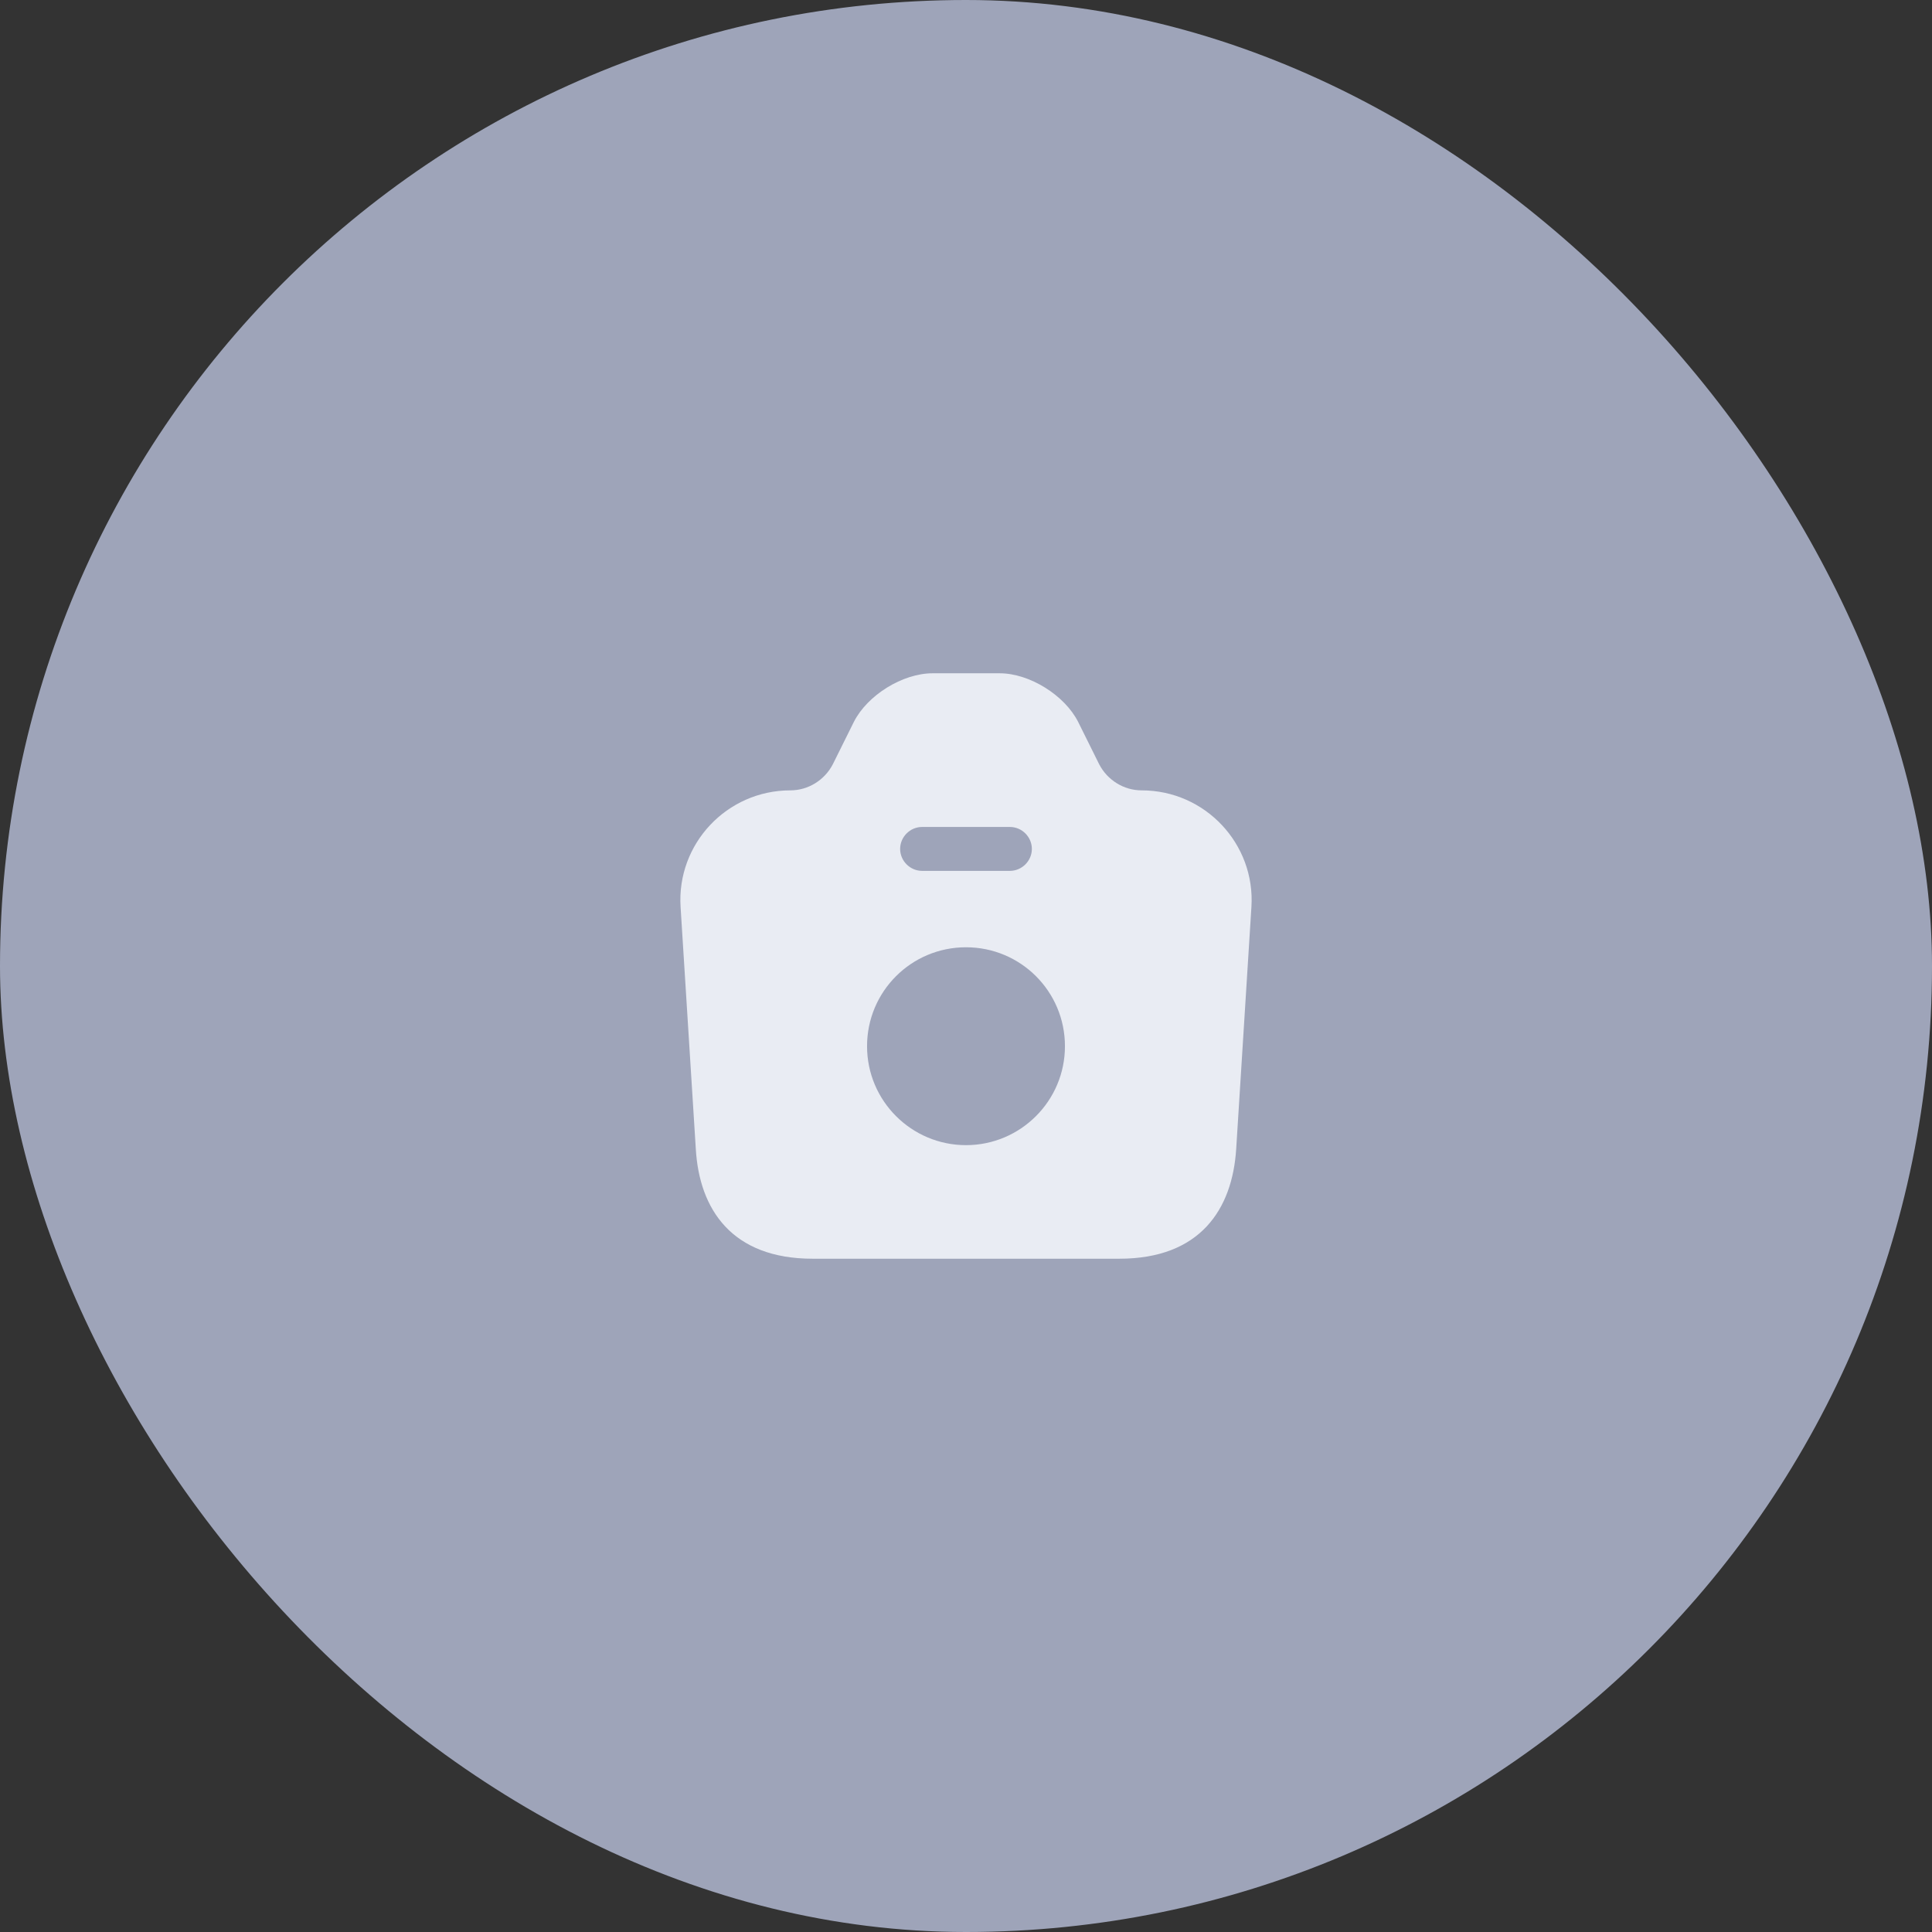 <svg width="88" height="88" viewBox="0 0 88 88" fill="none" xmlns="http://www.w3.org/2000/svg">
<rect x="0" y="0" width="88" height="88" fill="#333333" stroke="none"/>
<rect width="88" height="88" rx="44" fill="#9EA4B9"/>
<path d="M52 36C51.187 36 50.44 35.533 50.067 34.813L49.107 32.88C48.493 31.667 46.893 30.667 45.533 30.667H42.48C41.107 30.667 39.507 31.667 38.893 32.88L37.933 34.813C37.56 35.533 36.813 36 36 36C33.107 36 30.813 38.44 31 41.32L31.693 52.333C31.853 55.08 33.333 57.333 37.013 57.333H50.987C54.667 57.333 56.133 55.08 56.307 52.333L57 41.32C57.187 38.44 54.893 36 52 36ZM42 37.667H46C46.547 37.667 47 38.12 47 38.667C47 39.213 46.547 39.667 46 39.667H42C41.453 39.667 41 39.213 41 38.667C41 38.12 41.453 37.667 42 37.667ZM44 52.16C41.52 52.16 39.493 50.147 39.493 47.653C39.493 45.16 41.507 43.147 44 43.147C46.493 43.147 48.507 45.16 48.507 47.653C48.507 50.147 46.48 52.16 44 52.16Z" fill="#E9ECF3"/>
</svg>
